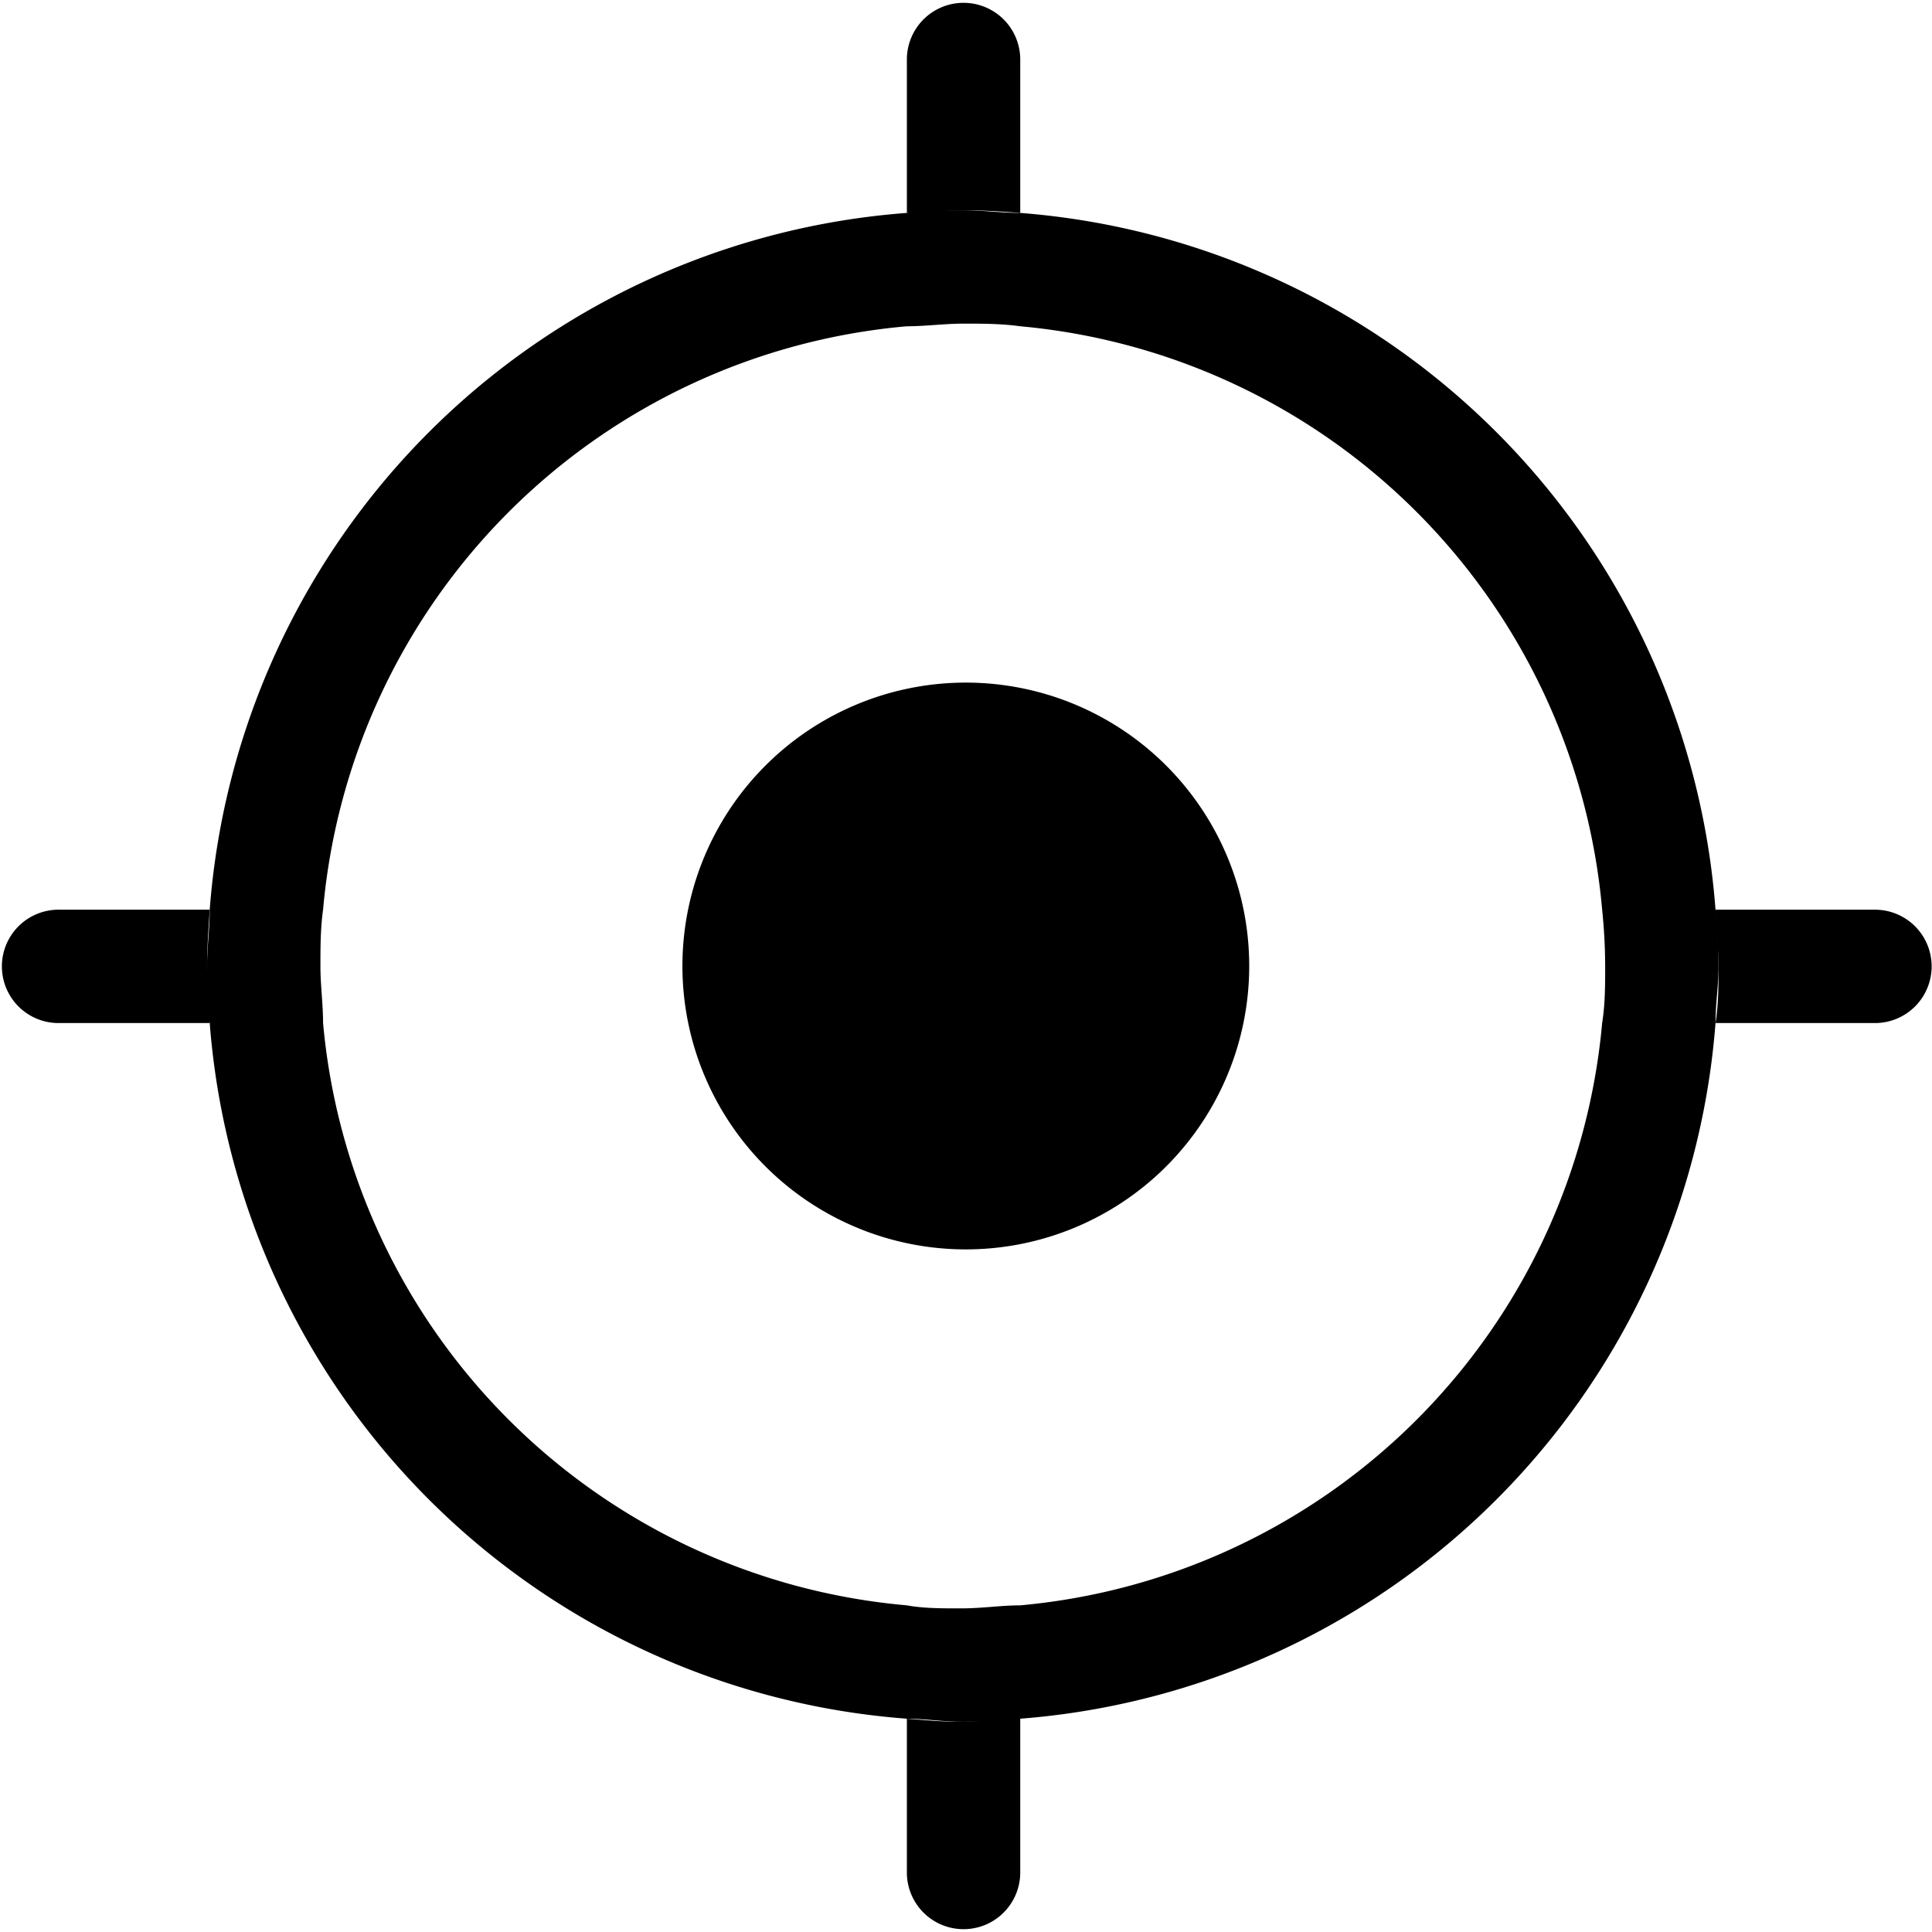 <svg
    t="1636626242689"
    class="icon"
    viewBox="0 0 1027 1024"
    version="1.1"
    xmlns="http://www.w3.org/2000/svg"
    p-id="3591"
    width="16"
    height="16"
    fill="currentColor"
  >
    <path
      d="M482.071 912.12v81.75a30.13 30.13 0 0 0 60.26 0v-81.75c-10.446 0-20.087 1.606-31.335 1.606s-18.48-0.803-28.925-1.607z m60.26-800.44V30.13a30.13 30.13 0 0 0-60.26 0v81.55c10.044 0 20.087-1.406 30.13-1.406s19.684 0.602 30.13 1.406zM111.478 482.07H31.134a30.13 30.13 0 0 0 0 60.26h80.345c0-10.044-1.406-20.087-1.406-30.13s0.803-20.488 1.406-30.13z m885.204 0h-84.765c0 9.843 1.607 20.087 1.607 30.13s0 20.086-1.607 30.13h84.765a30.13 30.13 0 0 0 0-60.26z"
      p-id="3592"
    ></path>
    <path
      d="M911.918 482.071A401.726 401.726 0 0 0 542.33 111.68c-10.043 0-20.086-1.406-30.13-1.406s-20.085 0-30.129 1.406A401.726 401.726 0 0 0 111.48 482.07c0 9.843-1.406 20.087-1.406 30.13s0 20.086 1.406 30.13a401.726 401.726 0 0 0 370.592 369.788c9.642 0 19.082 1.607 28.925 1.607s20.086 0 31.334-1.607A401.726 401.726 0 0 0 911.918 542.33c0-10.043 1.607-20.086 1.607-30.13s-0.803-20.487-1.607-30.129zM542.33 851.861c-10.244 0-20.086 1.606-31.334 1.606s-20.087 0-28.925-1.607a341.467 341.467 0 0 1-310.333-309.53c0-10.043-1.406-20.086-1.406-30.13s0-20.085 1.406-30.129A341.467 341.467 0 0 1 482.07 171.94c9.843 0 20.087-1.406 30.13-1.406s20.086 0 30.13 1.406A341.467 341.467 0 0 1 851.658 482.07a296.474 296.474 0 0 1 1.607 30.13c0 10.043 0 20.086-1.607 30.13A341.467 341.467 0 0 1 542.33 851.86z"
      p-id="3593"
    ></path>
    <path
      d="M362.759 512a150.647 150.647 0 1 0 301.294 0 150.647 150.647 0 1 0-301.294 0z"
      p-id="3594"
    ></path>
  </svg>